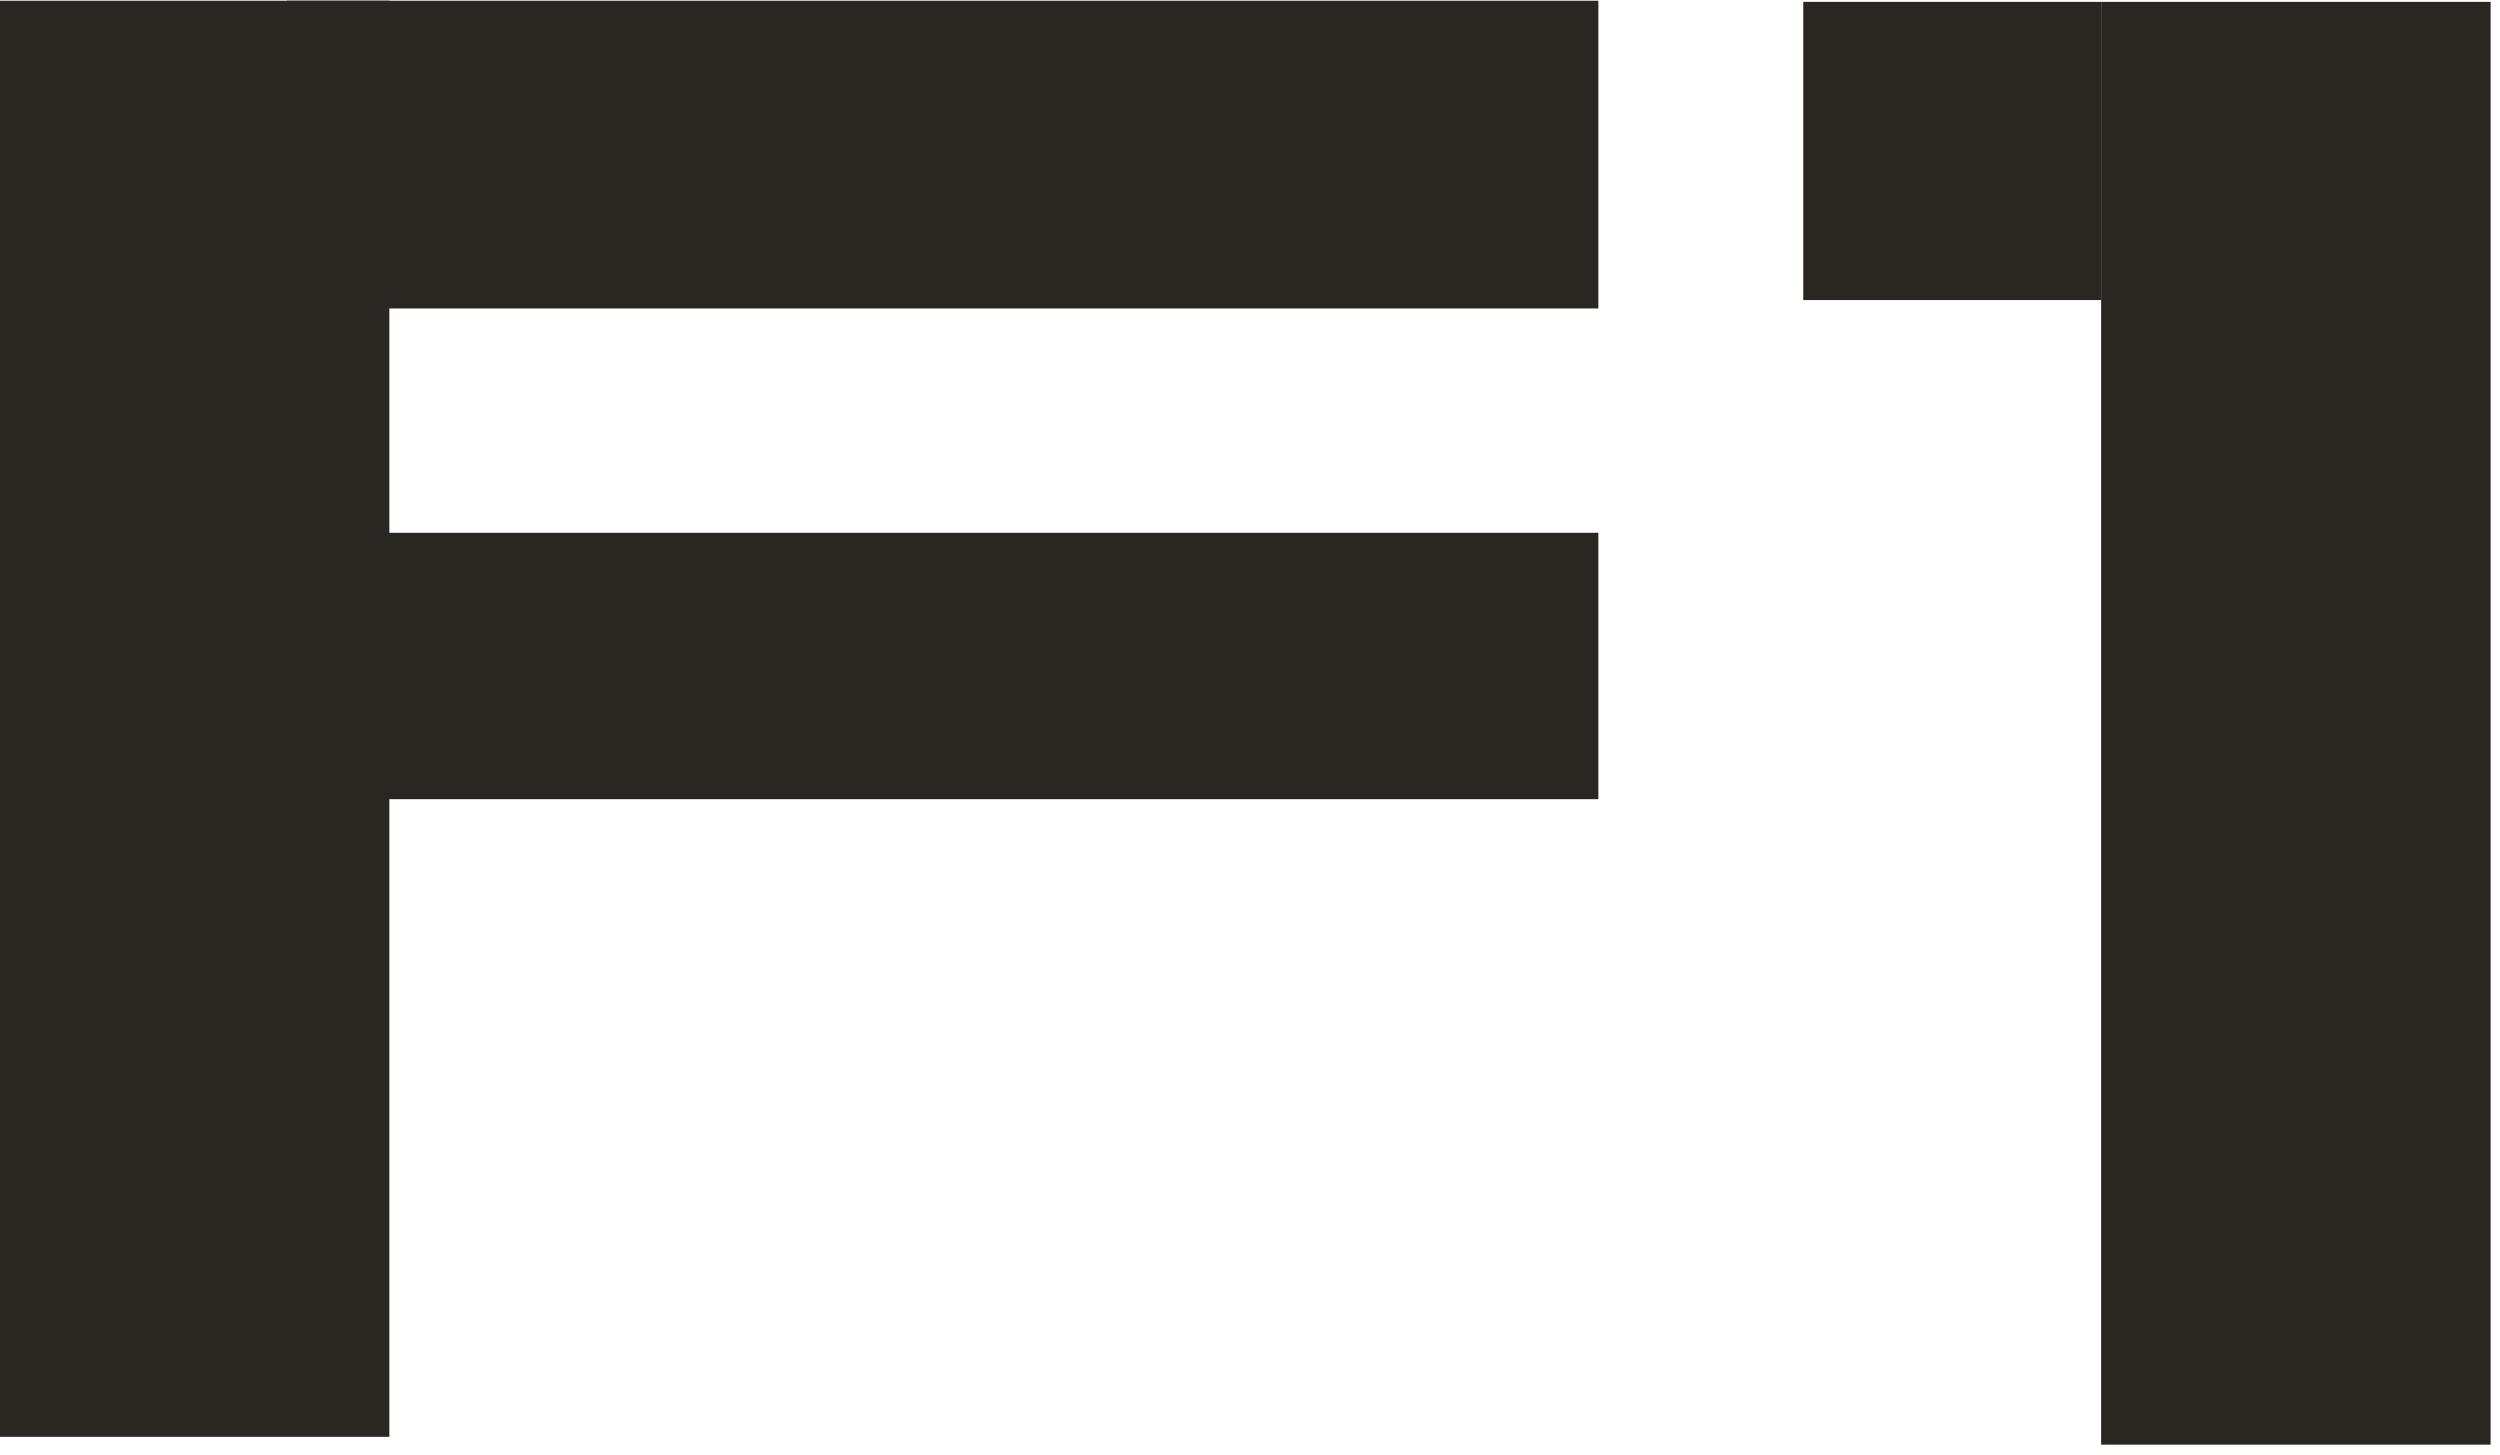<svg width="122" height="71" viewBox="0 0 122 71" fill="none" xmlns="http://www.w3.org/2000/svg">
<path d="M19 0.035H0V70.118H19V0.035Z" fill="#2A2723"/>
<path d="M78 0.035H14V15.053H78V0.035Z" fill="#2A2723"/>
<path d="M121.542 0.091H102.535V70.499H121.542V0.091Z" fill="#2A2723"/>
<path d="M102.535 0.091H88V14.643H102.535V0.091Z" fill="#2A2723"/>
<path d="M78 26H15V39H78V26Z" fill="#2A2723"/>
</svg>
